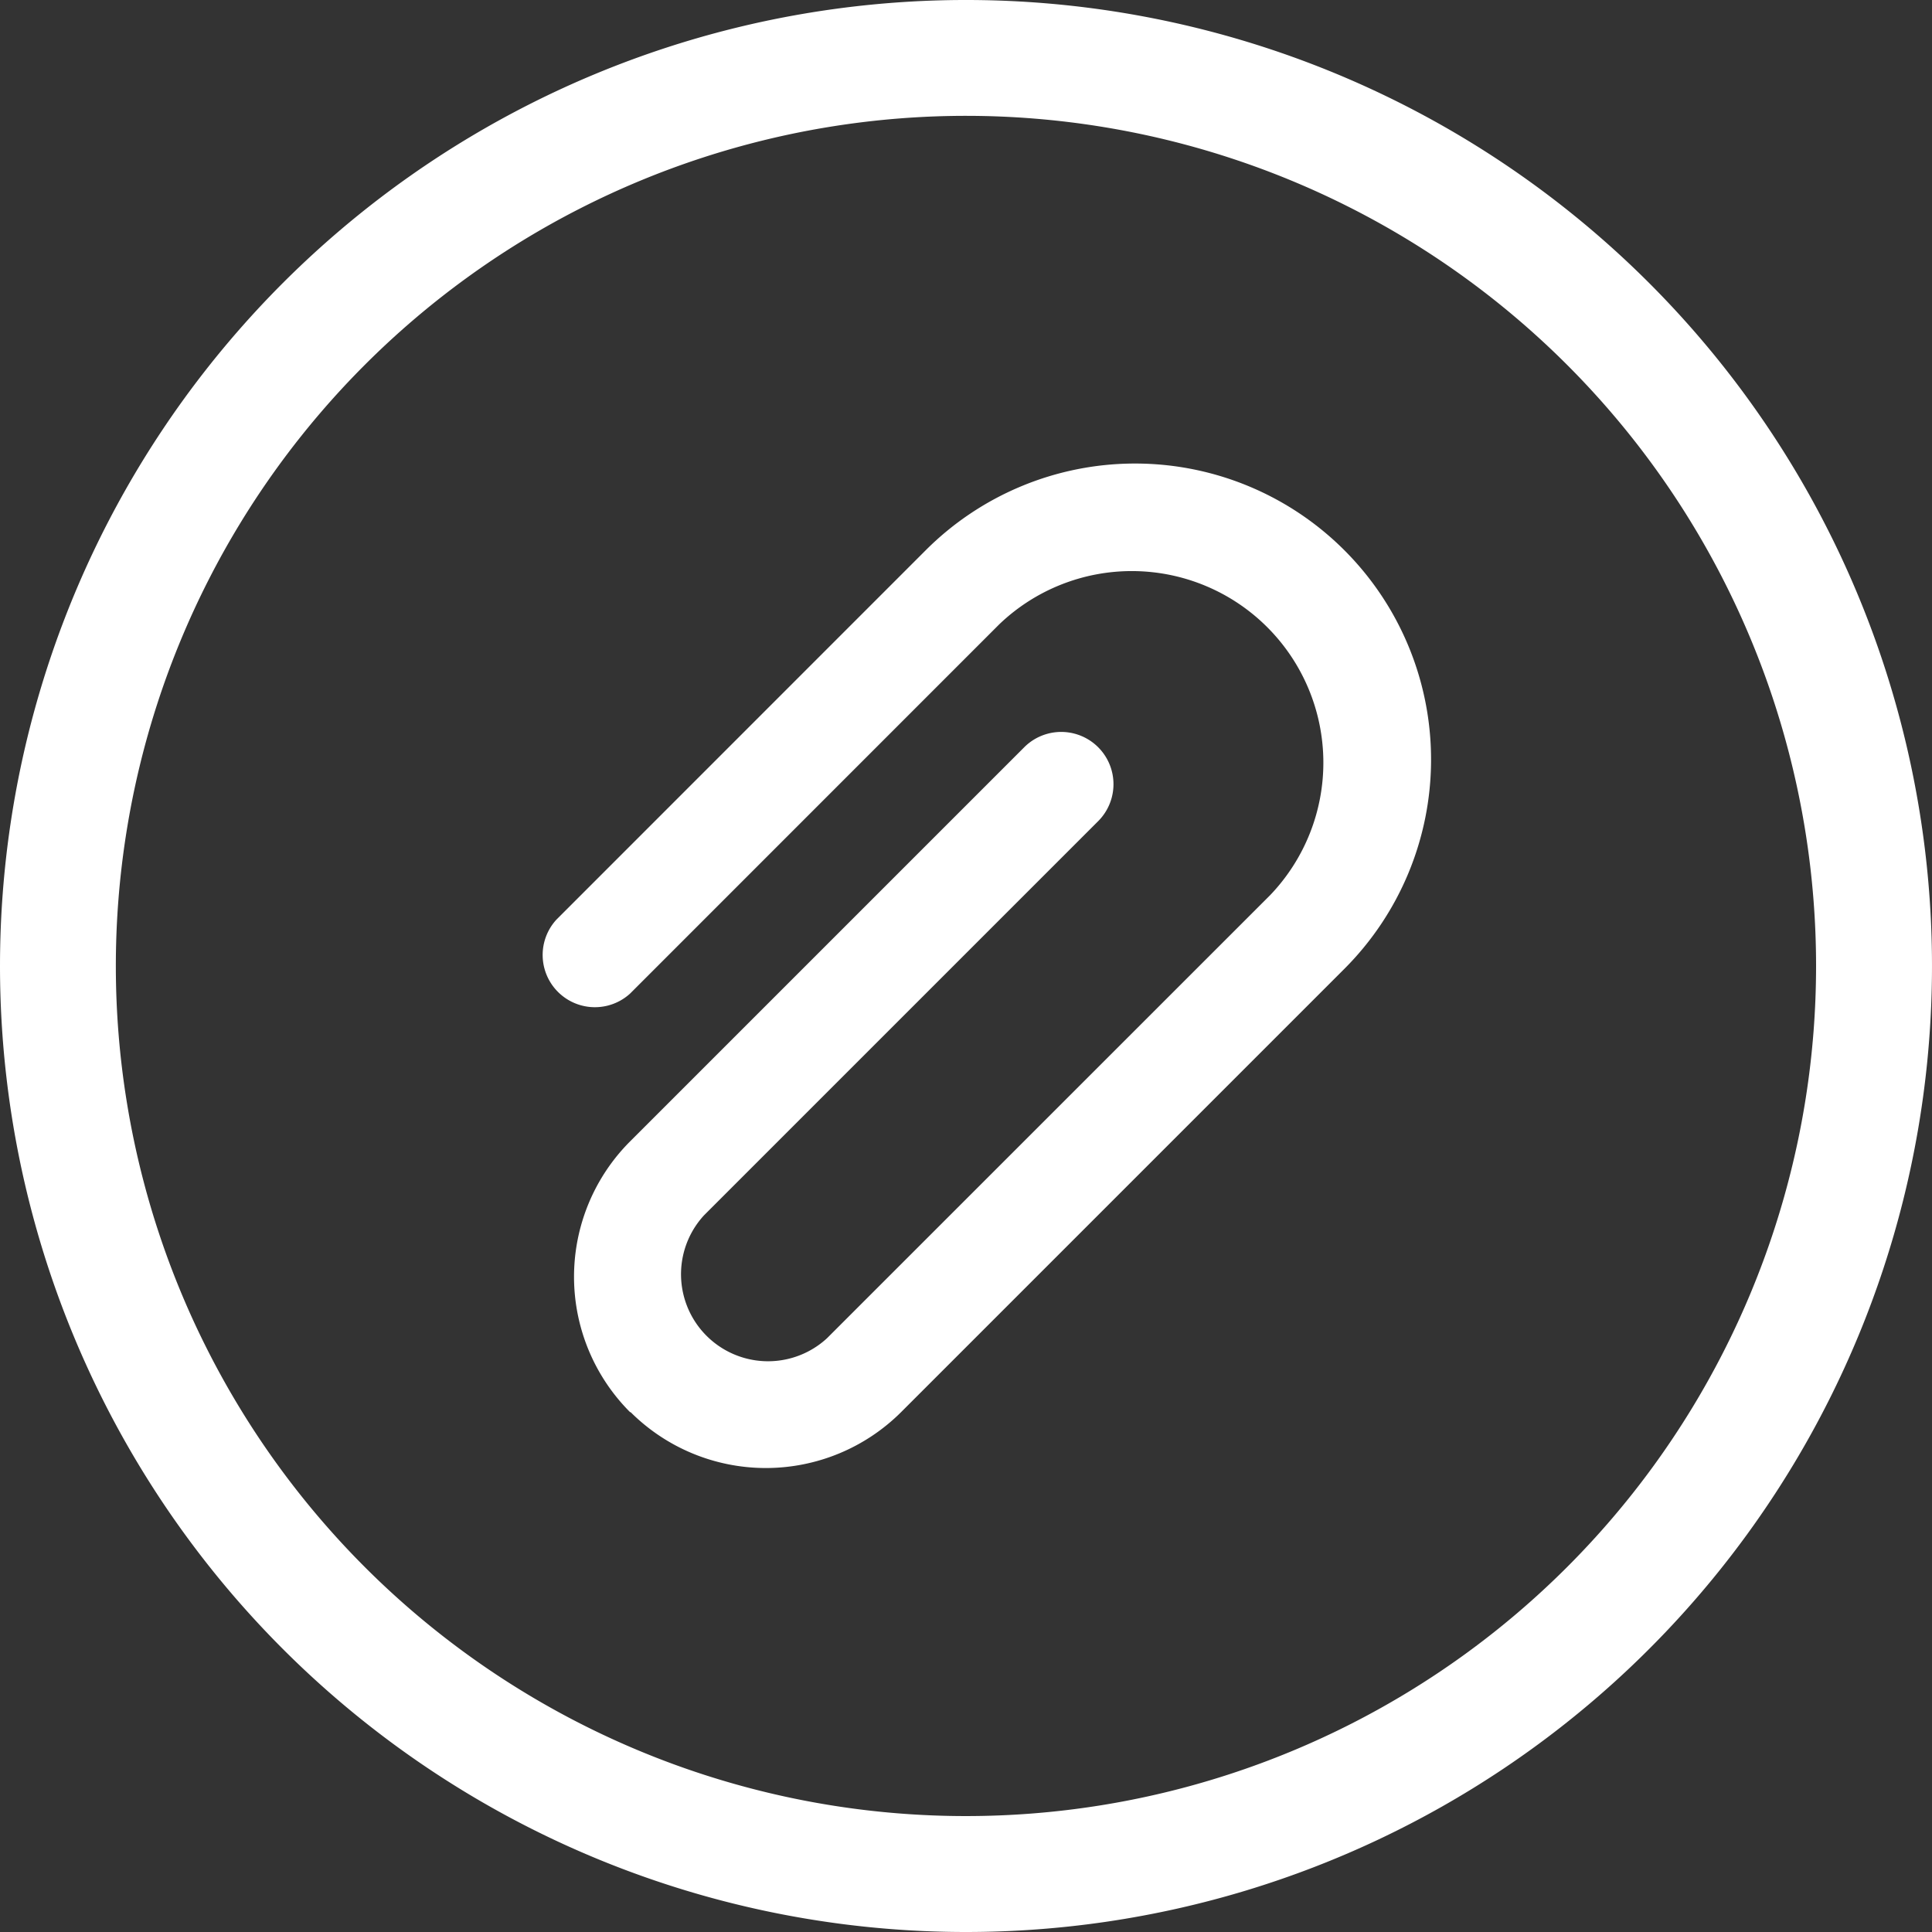 <svg xmlns="http://www.w3.org/2000/svg" width="25" height="25" viewBox="0 0 25 25">
  <rect x="0" y="0" width="25" height="25" fill="#333333" stroke="none"/>
  <path id="ic_menu_duty" d="M0,12.5A12.5,12.5,0,1,1,12.5,25,12.5,12.5,0,0,1,0,12.5ZM4.721,4.721A11,11,0,1,0,20.278,20.278,11,11,0,0,0,4.721,4.721ZM8.154,18.274a2.478,2.478,0,0,1,0-3.505l5.1-5.1a.676.676,0,1,1,.956.957l-5.1,5.1A1.126,1.126,0,0,0,10.7,17.318l5.736-5.735a2.479,2.479,0,0,0-3.505-3.505l-4.779,4.78A.676.676,0,0,1,7.2,11.9l4.779-4.78a3.83,3.83,0,1,1,5.417,5.417l-5.736,5.736a2.479,2.479,0,0,1-3.5,0Z" fill="#fff"/>
</svg>
